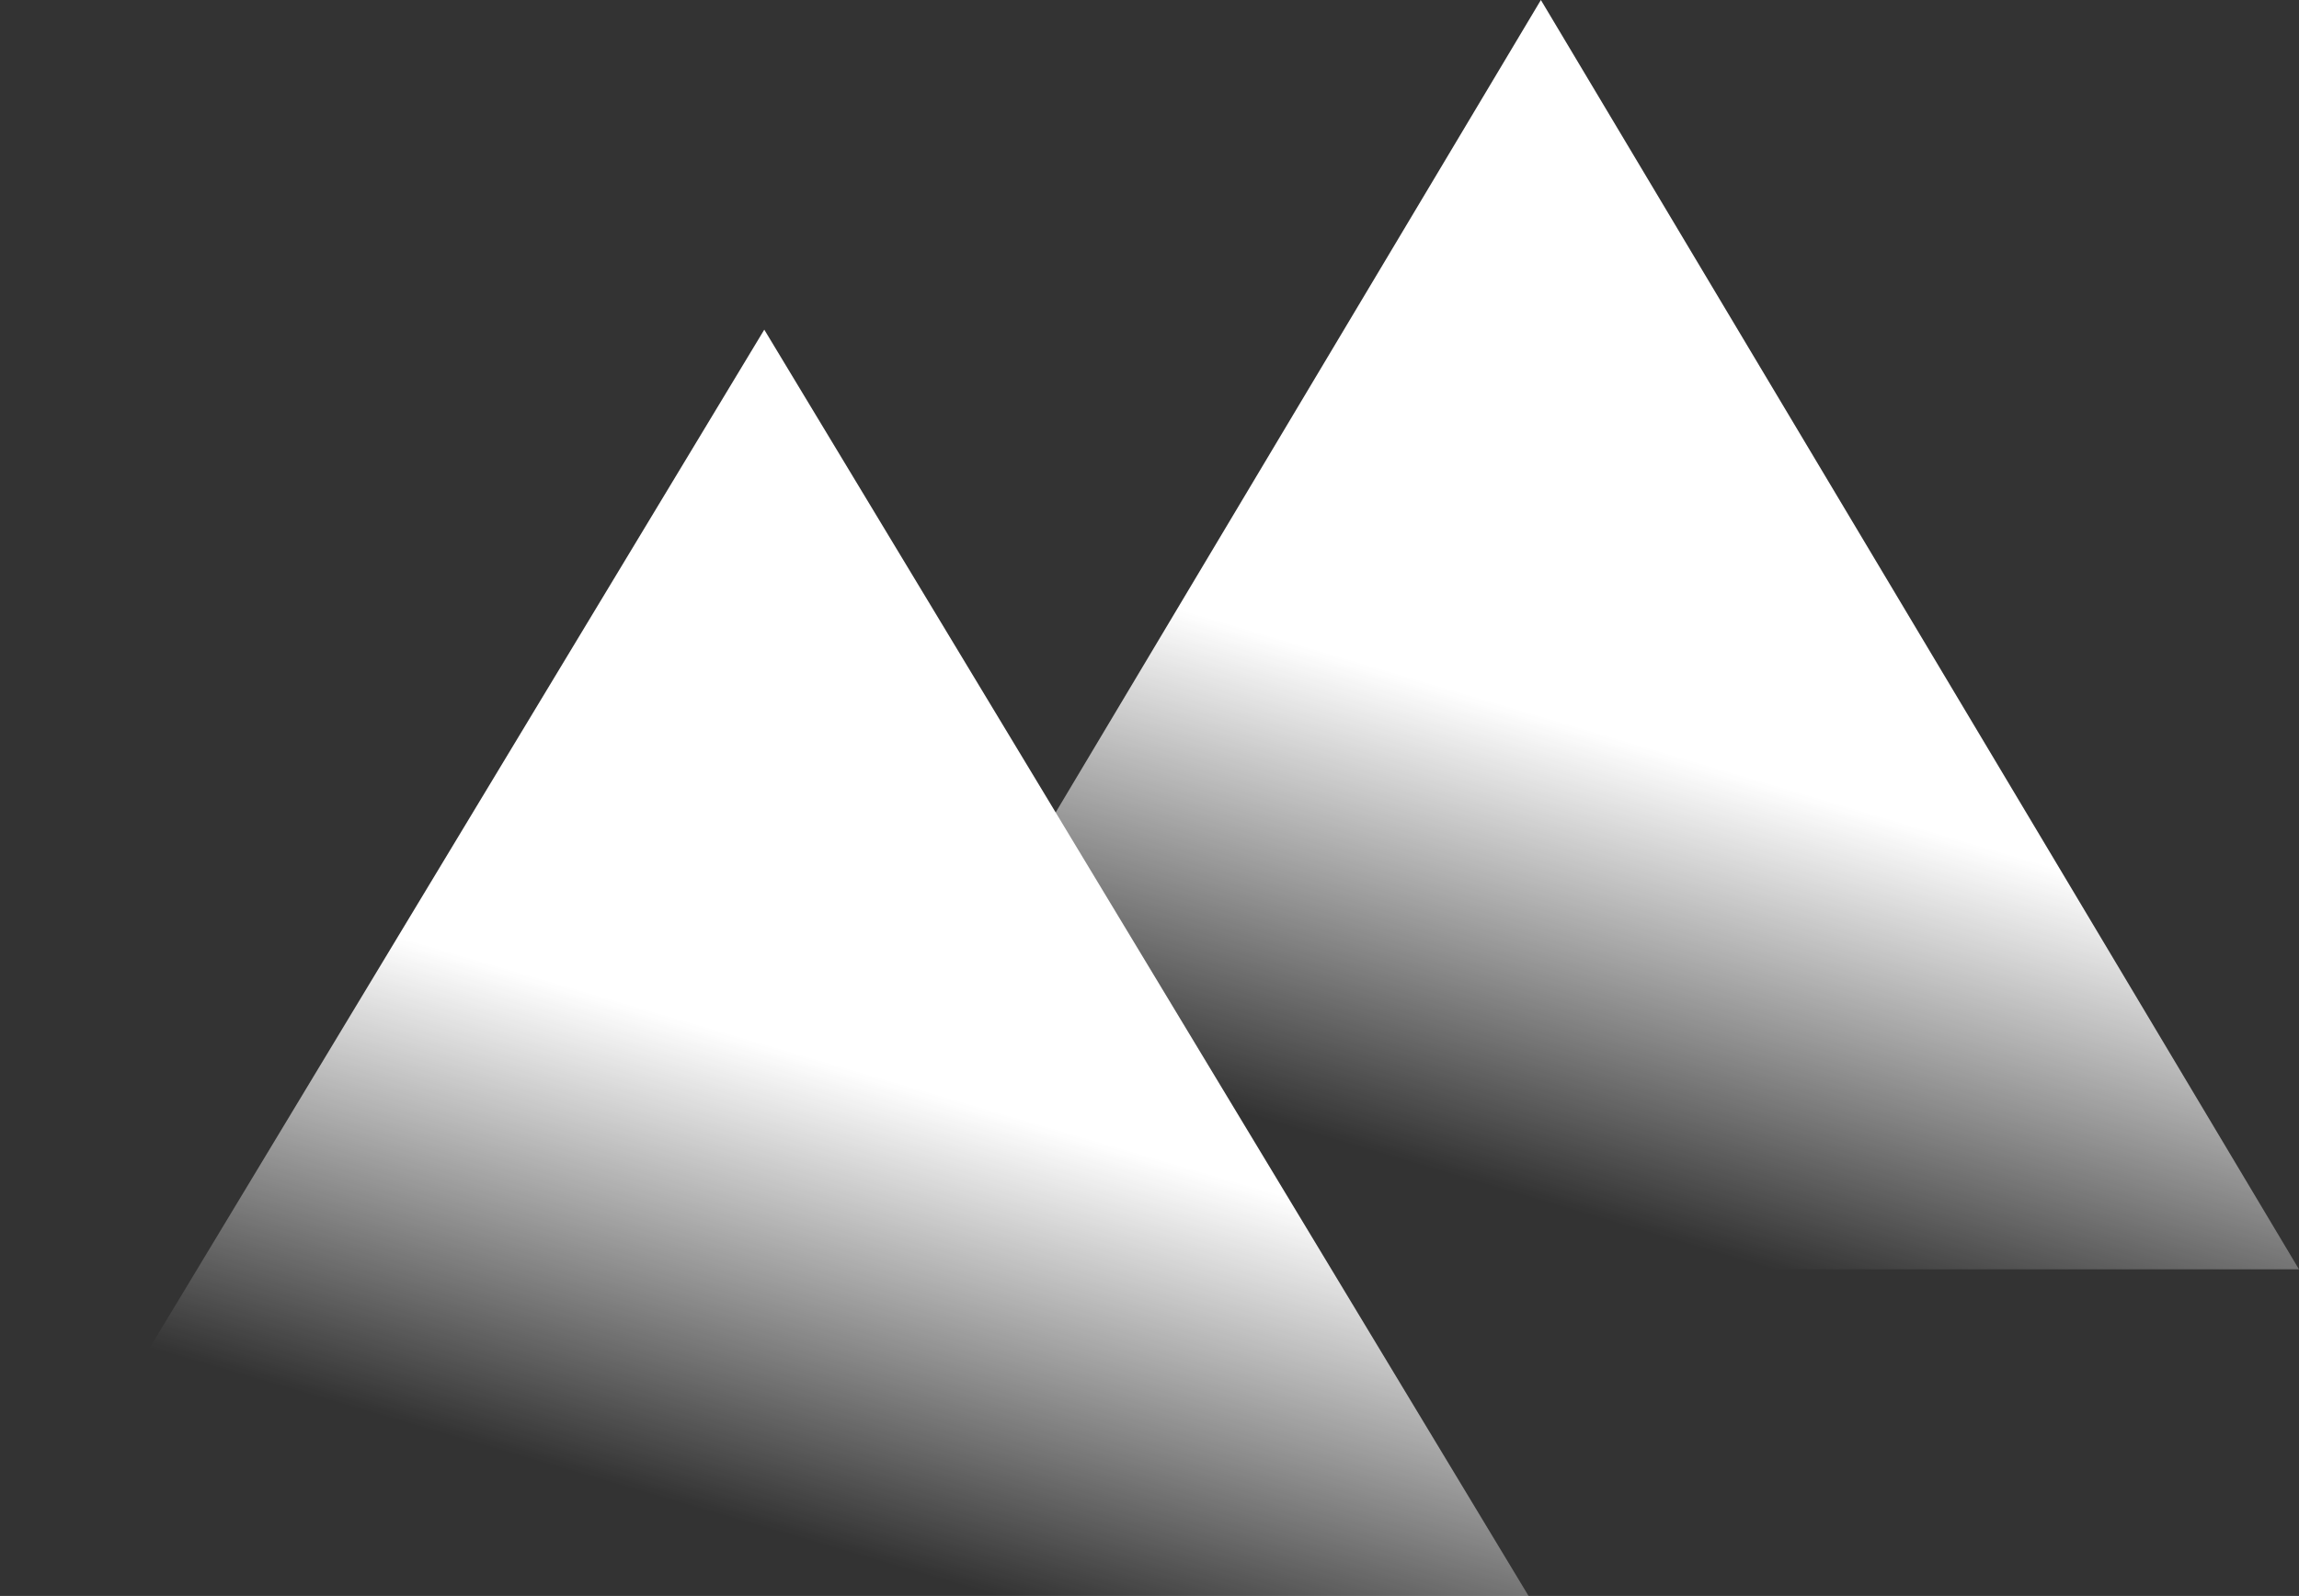 <svg width="746" height="518" viewBox="0 0 746 518" fill="none" xmlns="http://www.w3.org/2000/svg">
<rect x="0" y="0" width="746" height="518" fill="#333333" stroke="none"/>
<path d="M500 2.1506e-05L746 412L254 412L500 2.1506e-05Z" fill="url(#paint0_linear_3129_47340)"/>
<path d="M248 107L496 518L5.41318e-06 518L248 107Z" fill="url(#paint1_linear_3129_47340)"/>
<defs>
<linearGradient id="paint0_linear_3129_47340" x1="445.88" y1="216.3" x2="403.062" y2="361.174" gradientUnits="userSpaceOnUse">
<stop stop-color="white"/>
<stop offset="1" stop-color="white" stop-opacity="0"/>
</linearGradient>
<linearGradient id="paint1_linear_3129_47340" x1="193.44" y1="322.775" x2="151.102" y2="467.54" gradientUnits="userSpaceOnUse">
<stop stop-color="white"/>
<stop offset="1" stop-color="white" stop-opacity="0"/>
</linearGradient>
</defs>
</svg>
